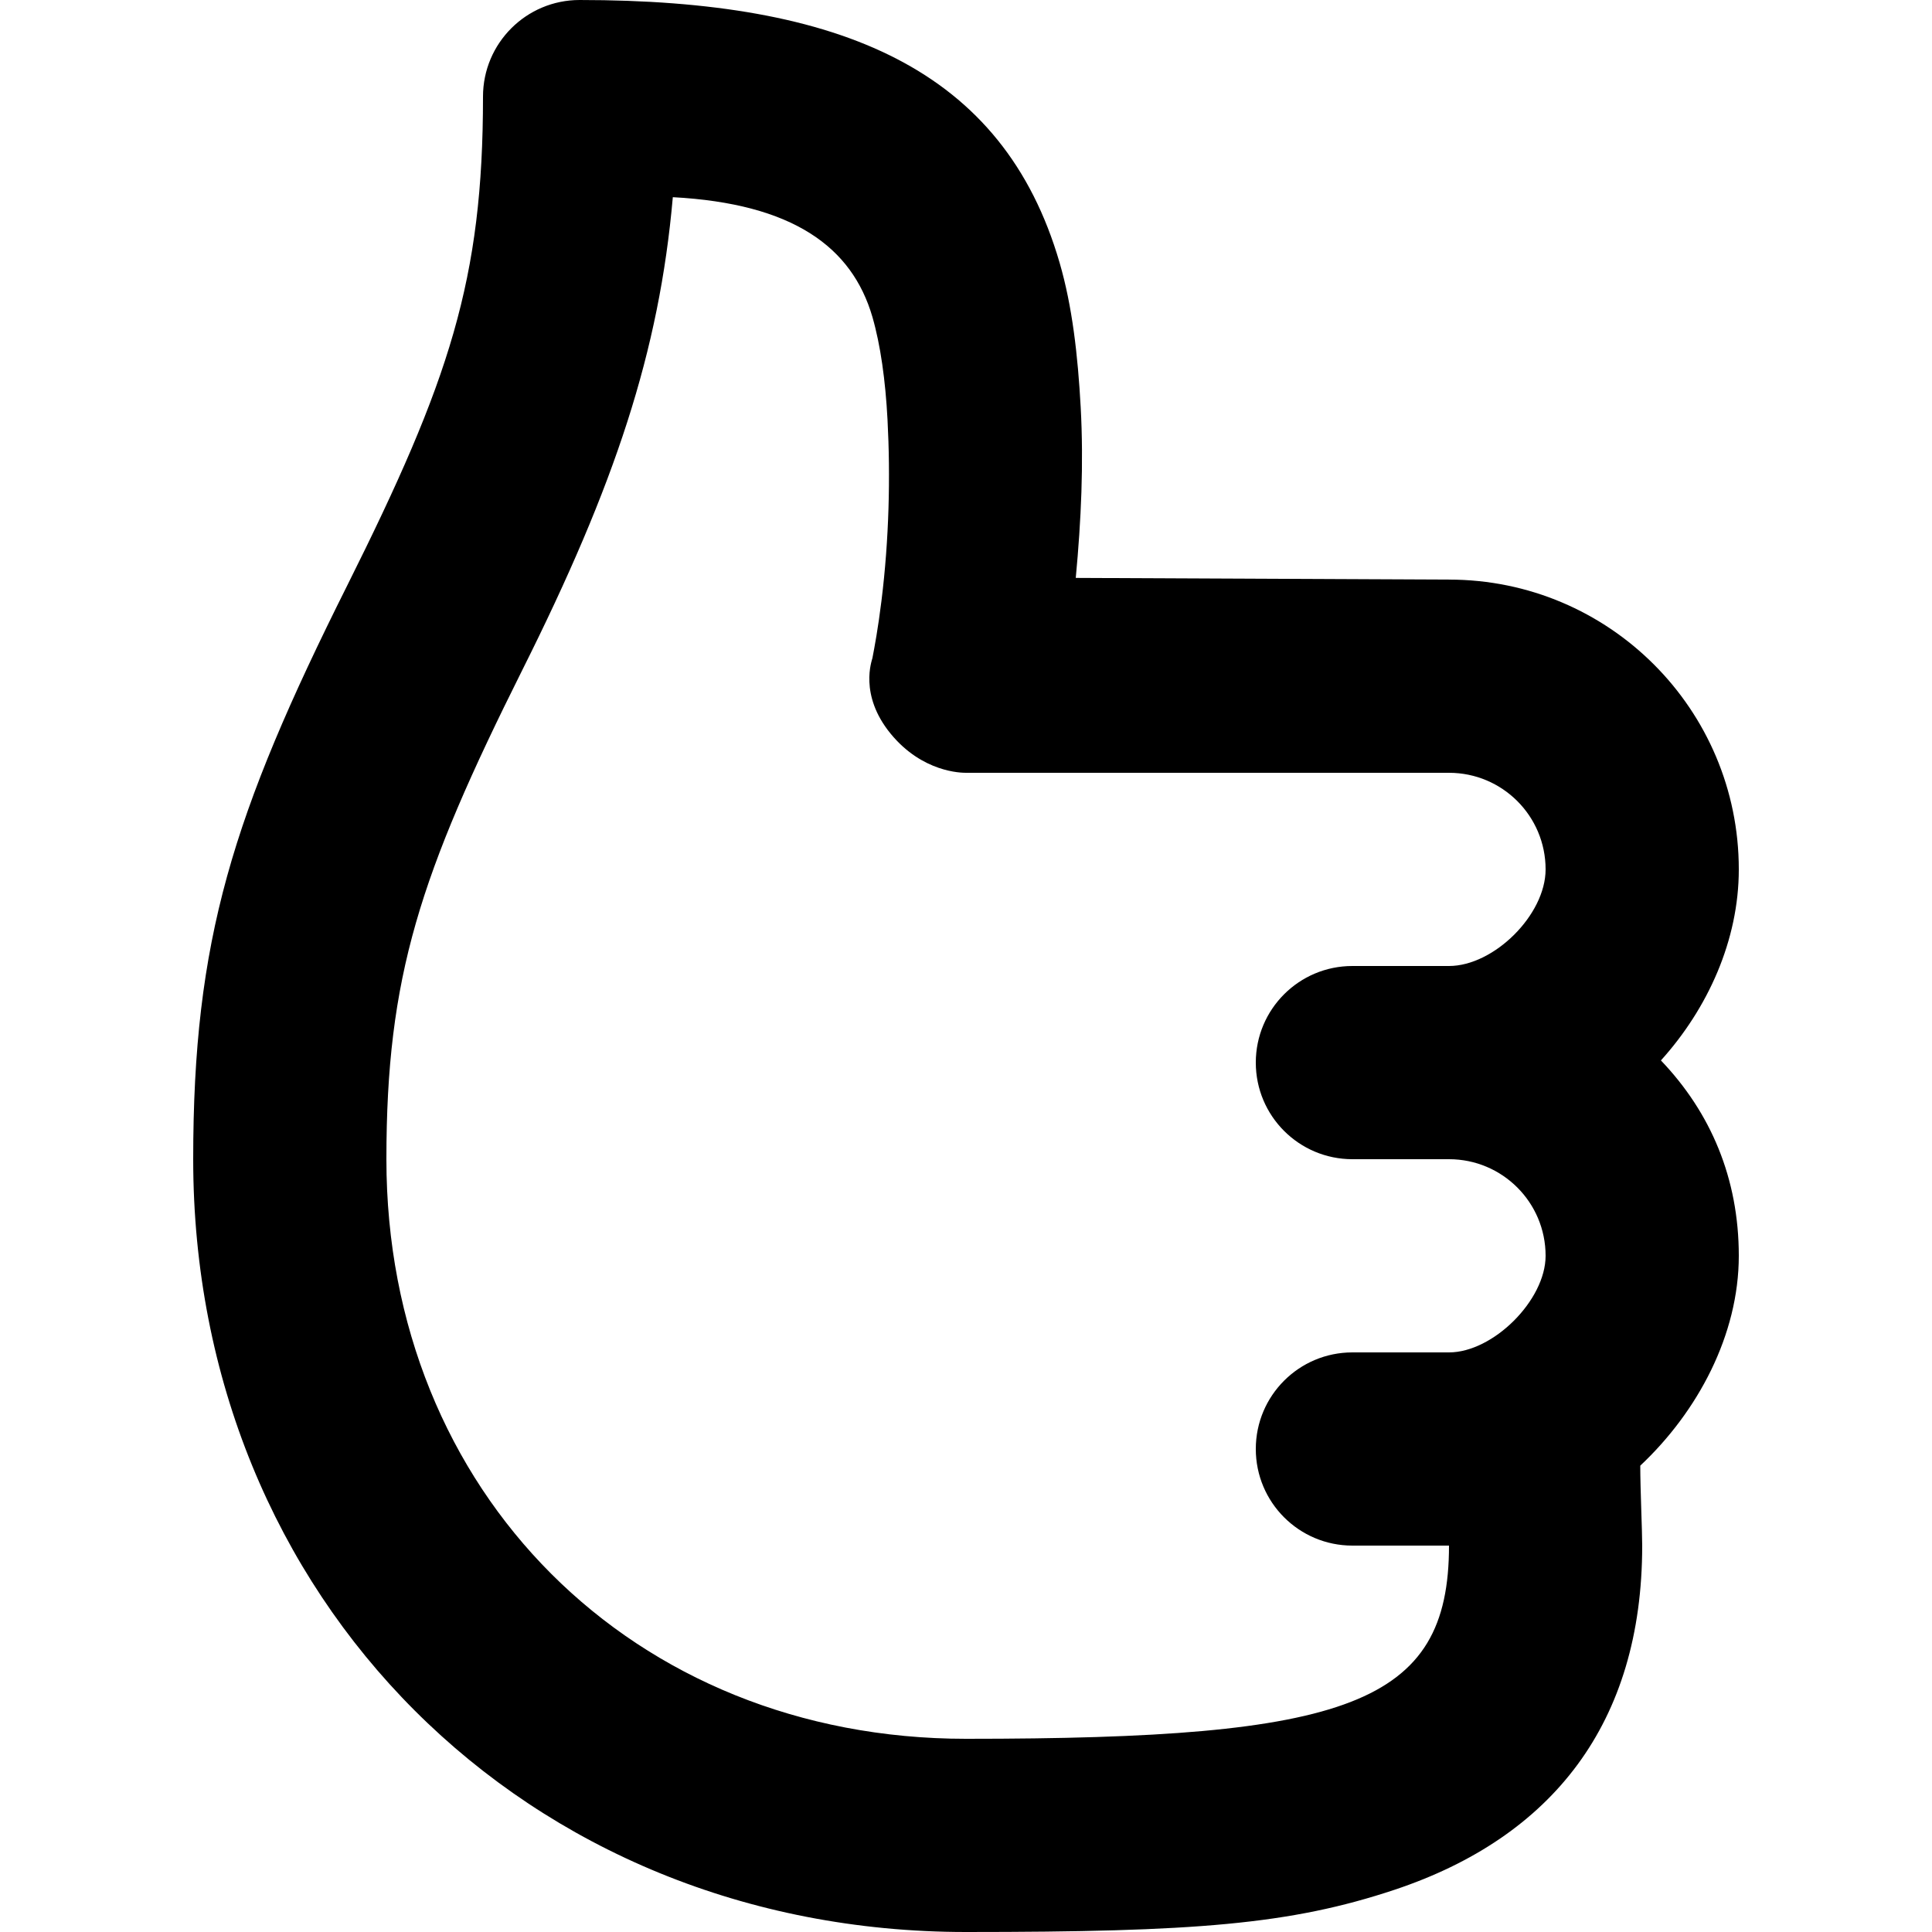 <svg
  viewBox="0 0 16 16"
  xmlns="http://www.w3.org/2000/svg"
>
  <path
    d="M 4.8,0 C 6.968,0 8.309,0.574 8.775,2.175 8.88,2.536 8.926,2.938 8.95,3.375 8.975,3.84 8.954,4.307 8.909,4.786 L 12,4.8 c 1.325,0 2.4,1.074 2.4,2.4 0,0.586 -0.256,1.151 -0.645,1.582 C 14.167,9.213 14.4,9.758 14.4,10.4 c 0,0.654 -0.339,1.29 -0.816,1.738 0,0.196 0.016,0.537 0.016,0.662 0,1.471 -0.744,2.414 -2.05,2.85 C 10.685,15.938 9.896,16 8,16 4.358,16 1.6,13.242 1.6,9.6 1.6,7.782 1.924,6.751 2.875,4.85 3.724,3.151 4,2.315 4,0.8 4,0.358 4.358,0 4.8,0 Z M 5.572,1.633 C 5.46,2.91 5.094,4.013 4.325,5.55 3.476,7.249 3.2,8.085 3.2,9.6 c 0,2.758 2.042,4.8 4.8,4.8 3.16,0 4,-0.28 4,-1.6 -0.123,0 -0.699,0 -0.8,0 -0.442,0 -0.8,-0.358 -0.8,-0.8 0,-0.442 0.358,-0.8 0.8,-0.8 0.101,0 0.677,0 0.8,0 0.365,0 0.8,-0.432 0.8,-0.8 0,-0.442 -0.358,-0.8 -0.8,-0.8 -0.118,0 -0.7,0 -0.8,0 C 10.758,9.6 10.4,9.242 10.4,8.8 10.4,8.358 10.758,8 11.2,8 11.3,8 11.882,8 12,8 12.371,8 12.8,7.577 12.8,7.2 12.8,6.758 12.442,6.4 12,6.4 H 8 C 7.963,6.4 7.639,6.398 7.375,6.075 7.111,5.752 7.222,5.467 7.225,5.45 7.242,5.362 7.272,5.202 7.3,4.975 7.363,4.466 7.375,3.947 7.35,3.475 7.333,3.151 7.292,2.857 7.225,2.625 7.056,2.044 6.565,1.686 5.572,1.633 Z"
  />
</svg>
